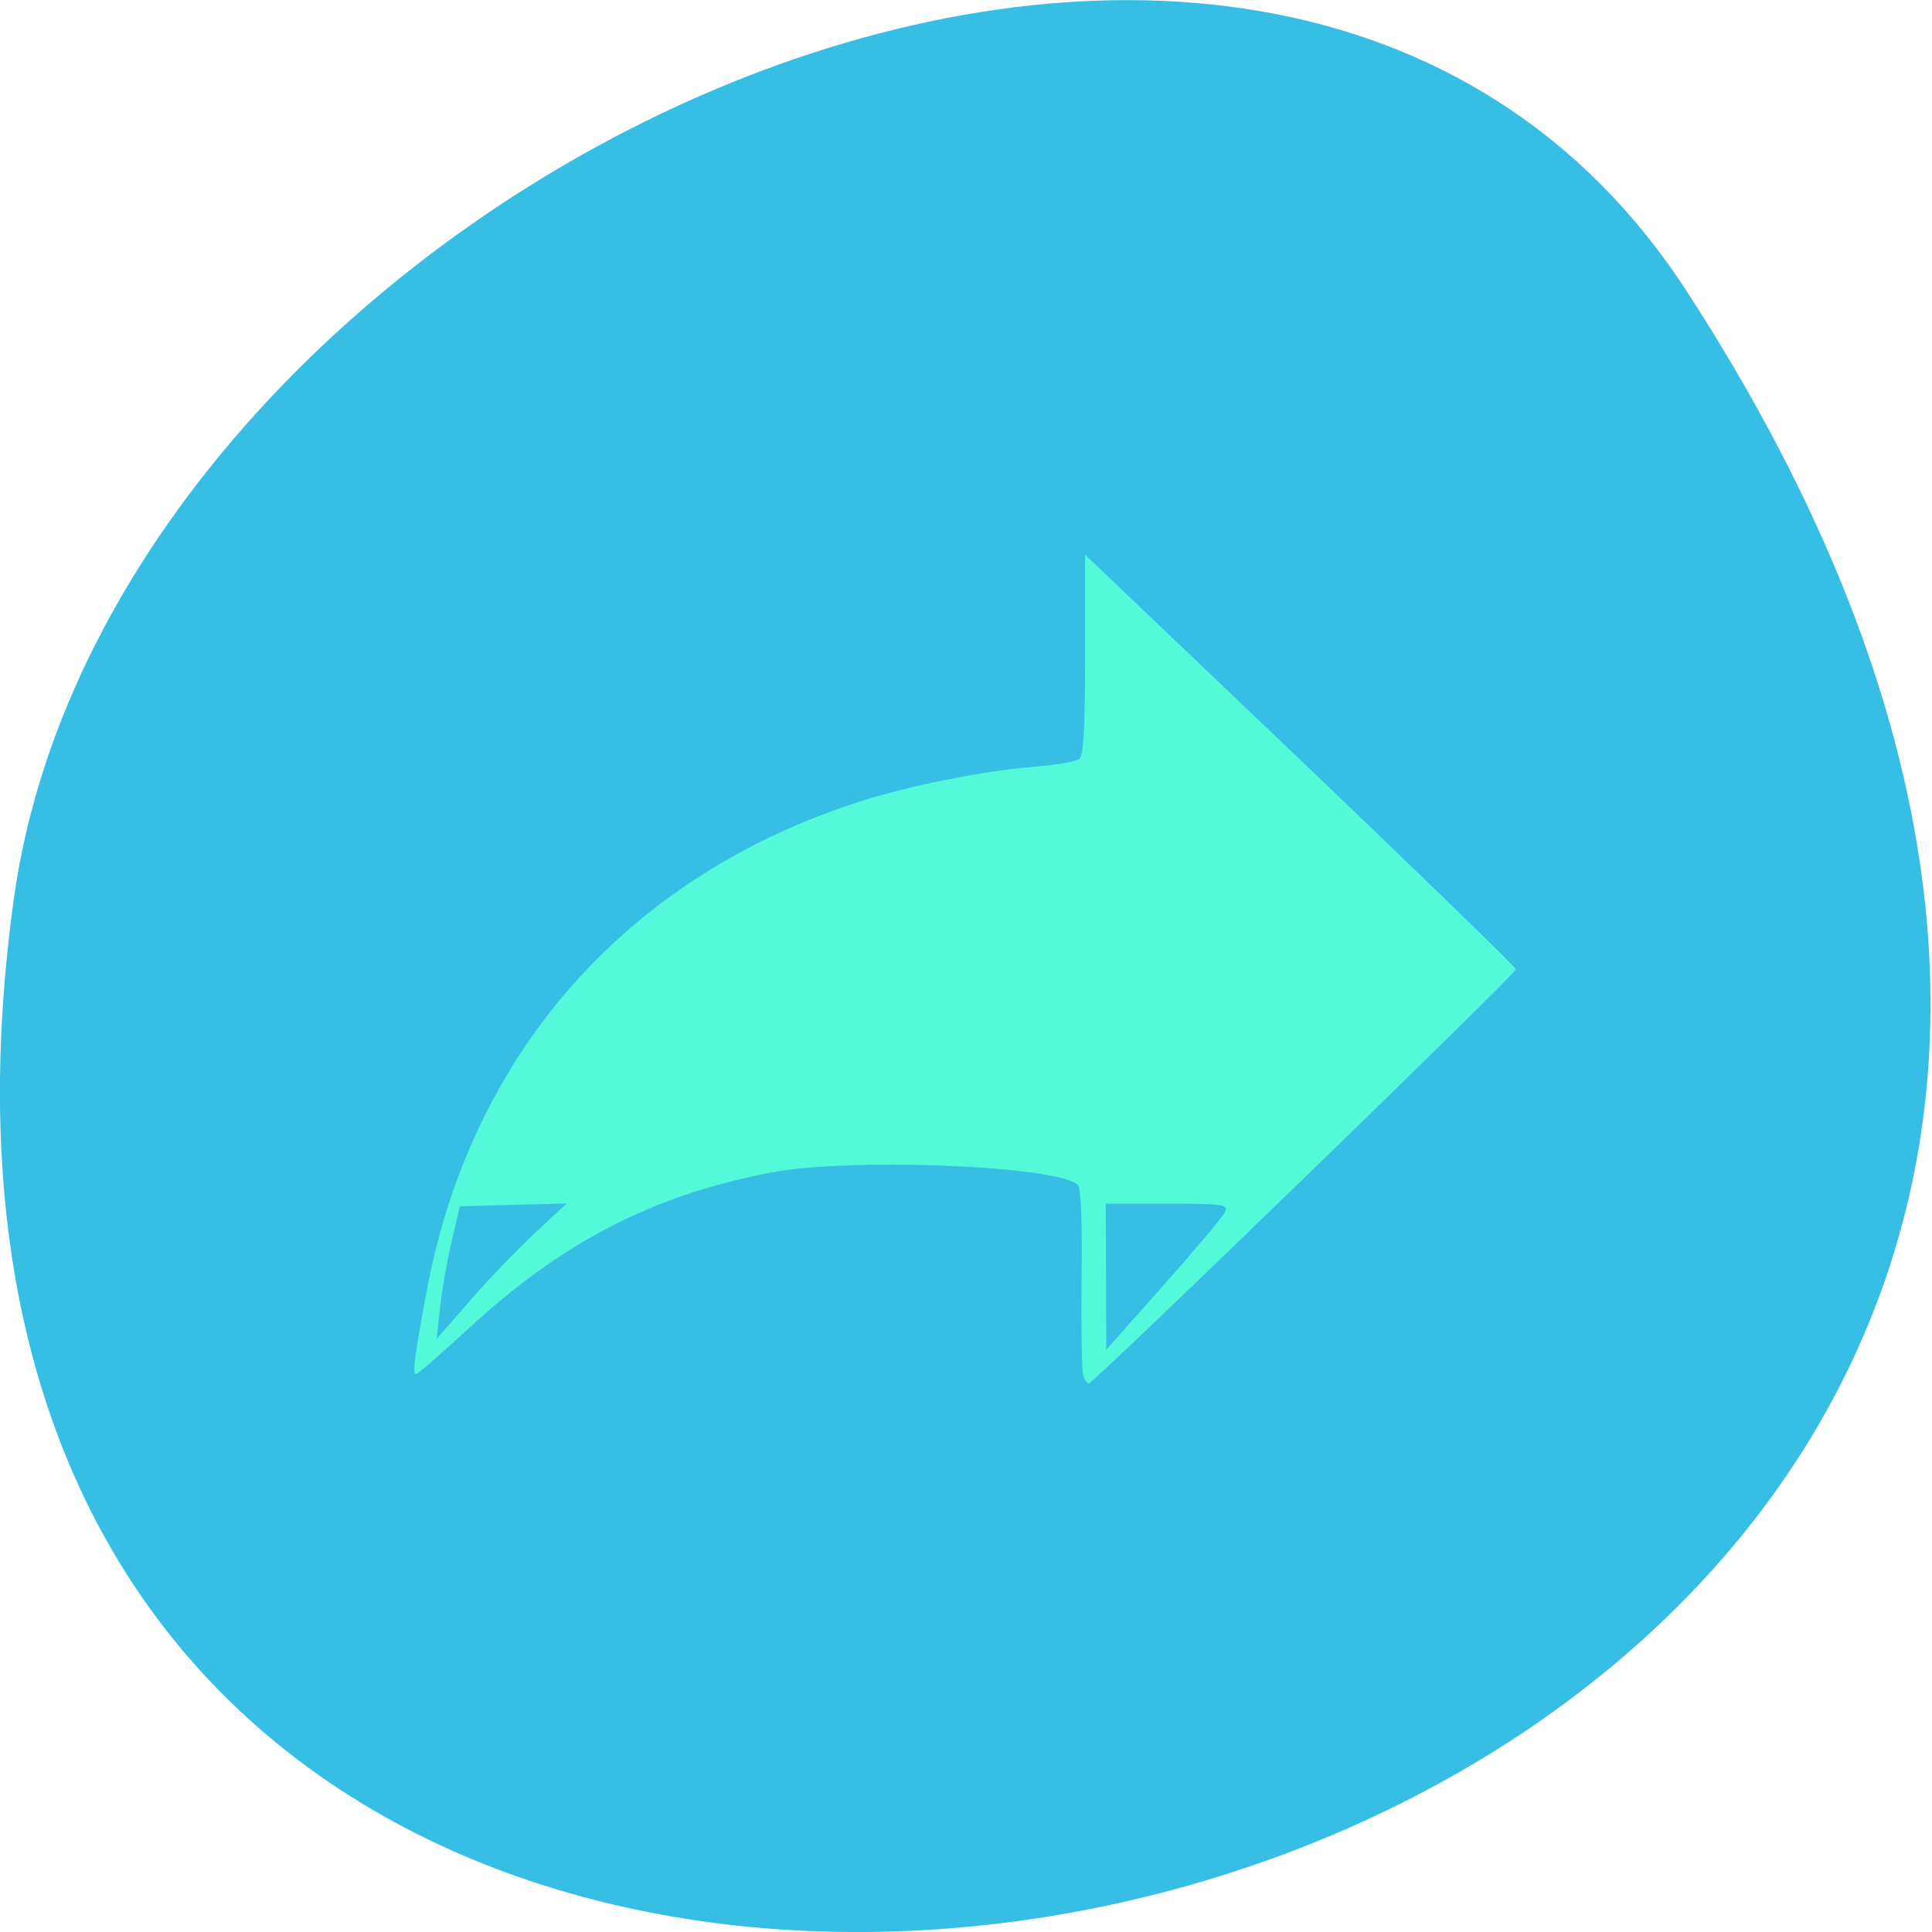 <svg xmlns="http://www.w3.org/2000/svg" viewBox="0 0 48 48"><path d="m 41.898 7.223 c 27.453 42.26 -47.531 58.61 -41.559 15.14 c 2.438 -17.727 31.05 -31.3 41.559 -15.14" fill="#36bee4"/><path d="m 26.91 34.17 c -0.035 -0.105 -0.051 -1.191 -0.039 -2.406 c 0.02 -1.371 -0.016 -2.254 -0.09 -2.324 c -0.504 -0.48 -5.637 -0.688 -7.617 -0.309 c -2.953 0.563 -5.207 1.73 -7.566 3.914 c -0.652 0.605 -1.223 1.098 -1.266 1.098 c -0.094 0 -0.023 -0.527 0.289 -2.168 c 1.125 -5.879 5.02 -10.242 10.77 -12.07 c 1.25 -0.398 3.047 -0.754 4.332 -0.859 c 0.52 -0.043 1.01 -0.125 1.09 -0.188 c 0.109 -0.082 0.145 -0.742 0.145 -2.594 v -2.484 l 5.355 5.105 c 2.941 2.809 5.352 5.148 5.352 5.199 c 0 0.109 -10.496 10.285 -10.609 10.285 c -0.043 0.004 -0.109 -0.086 -0.145 -0.195" fill="#53f9d9"/><path d="m 27.48 31.719 l -0.008 -1.813 h 1.535 c 1.426 0 1.523 0.016 1.418 0.223 c -0.063 0.121 -0.75 0.938 -1.527 1.813 l -1.414 1.594 m -16.551 -1.051 c 0.047 -0.43 0.176 -1.168 0.289 -1.648 l 0.203 -0.867 l 1.328 -0.035 l 1.324 -0.035 l -0.801 0.746 c -0.441 0.414 -1.168 1.168 -1.613 1.684 l -0.813 0.934" fill="#36bee4"/></svg>